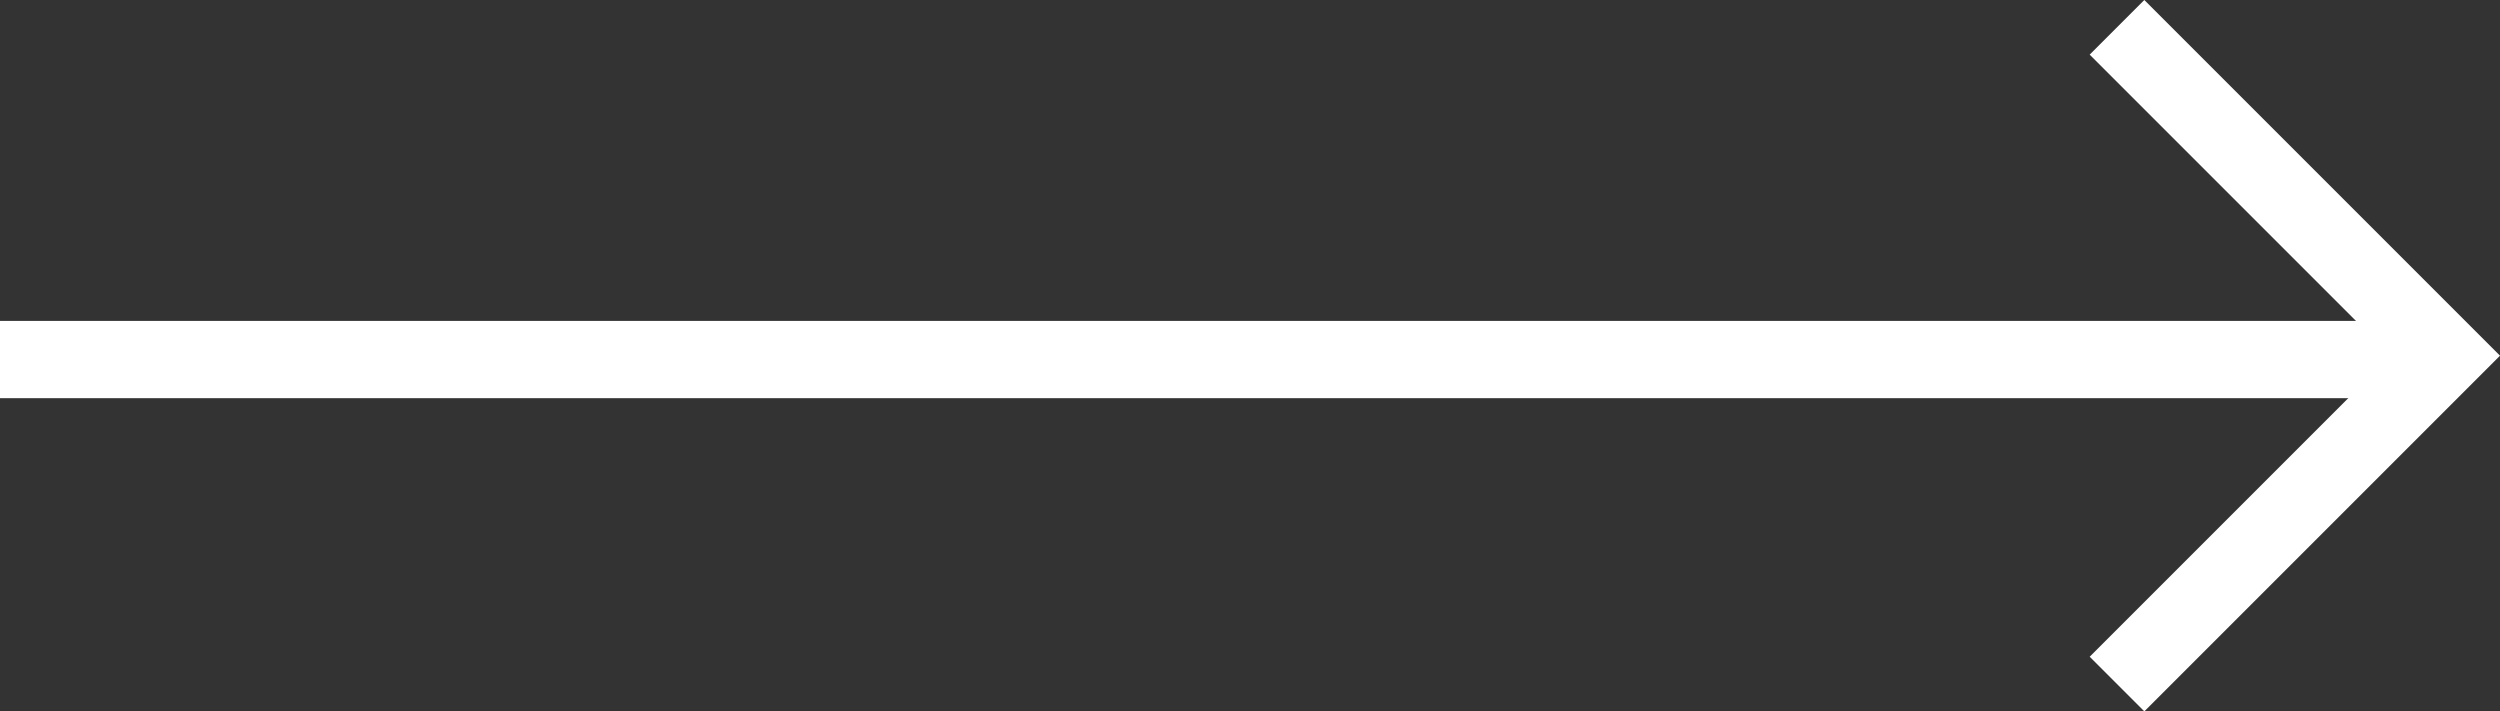 <svg xmlns="http://www.w3.org/2000/svg" viewBox="-4109 889.293 64.714 18.414">
  <rect x="-4109" y="889.293" width="64.714" height="18.414" fill="#333333" stroke="none"/>
  <defs>
    <style>
      .cls-1 {
        fill: none;
        stroke: #fff;
        stroke-miterlimit: 10;
        stroke-width: 2px;
      }
    </style>
  </defs>
  <g id="Group_7" data-name="Group 7" transform="translate(-4109 889.3)">
    <line id="XMLID_18_" class="cls-1" x2="63" transform="translate(0 9.3)"/>
    <path id="XMLID_17_" class="cls-1" d="M54.8.7l8.5,8.5-8.5,8.5"/>
  </g>
</svg>

